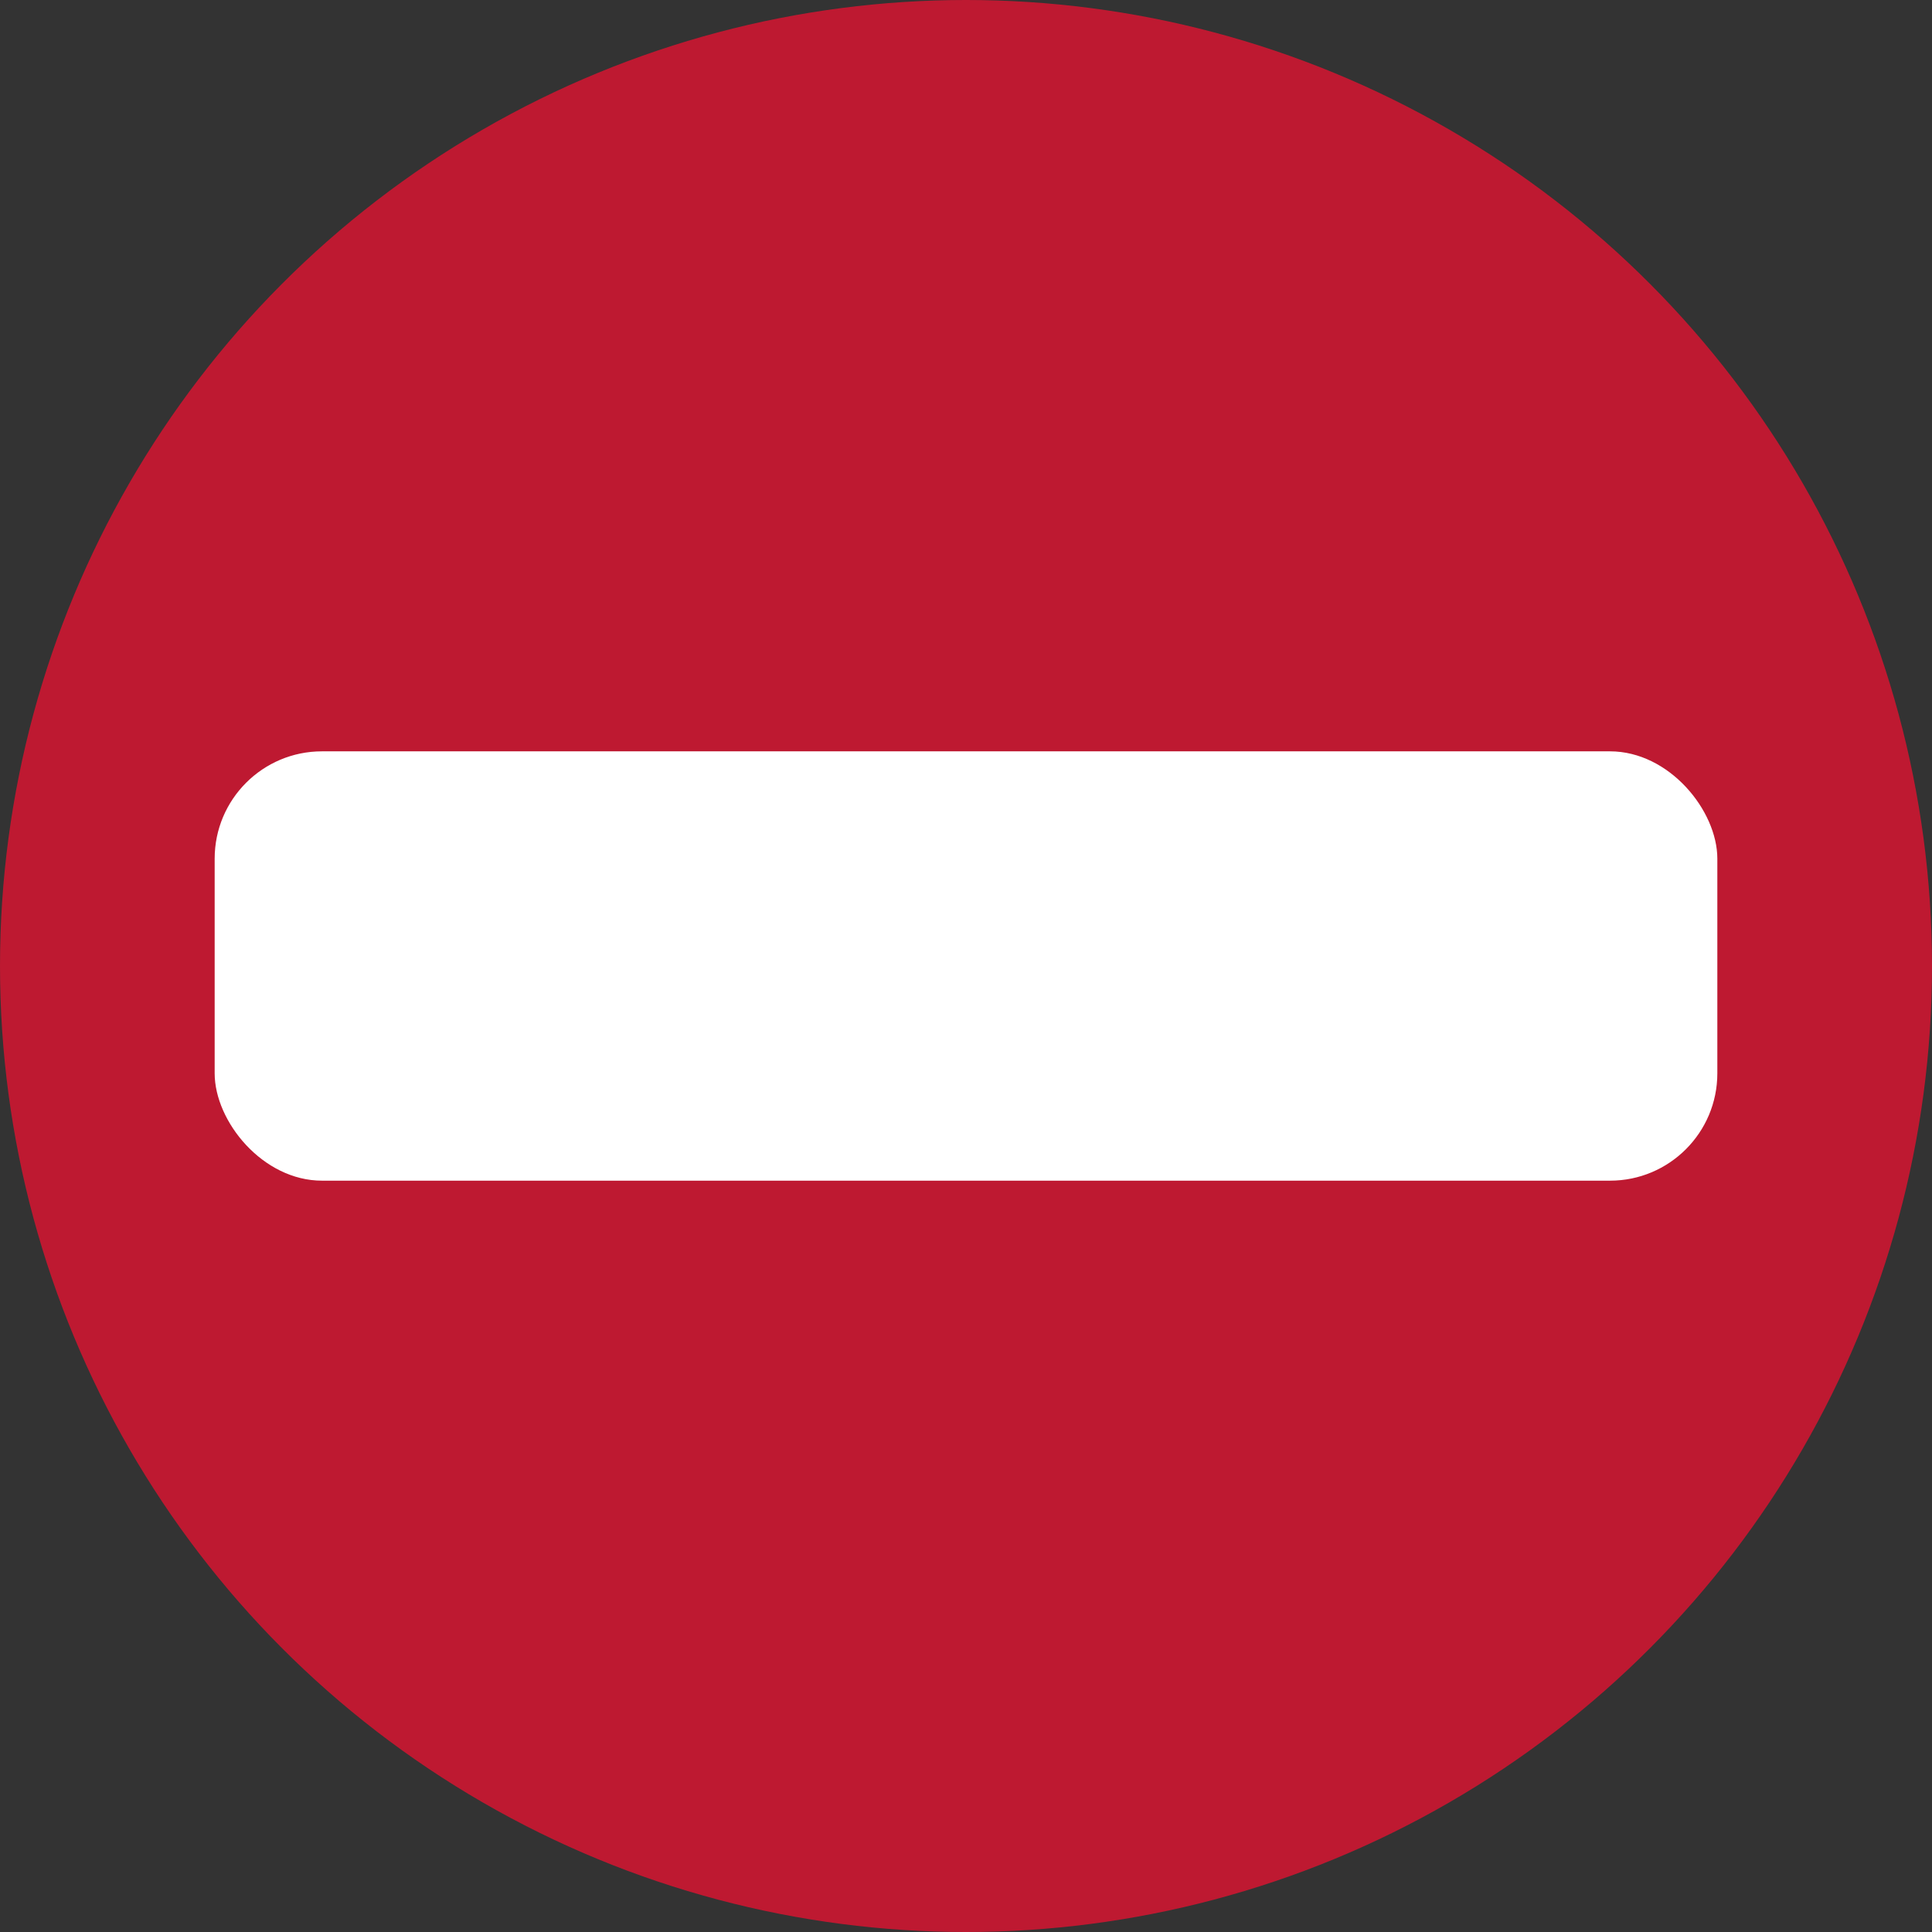 <svg xmlns="http://www.w3.org/2000/svg" viewBox="0 0 36 36">
	<rect x="0" y="0" width="36" height="36" fill="#333333" stroke="none"/>
	<circle r="18" cx="18" cy="18" fill="#BE1931"/>
	<rect width="28" height="8" rx="2" x="4" y="14" fill="#FFF"/>
</svg>
